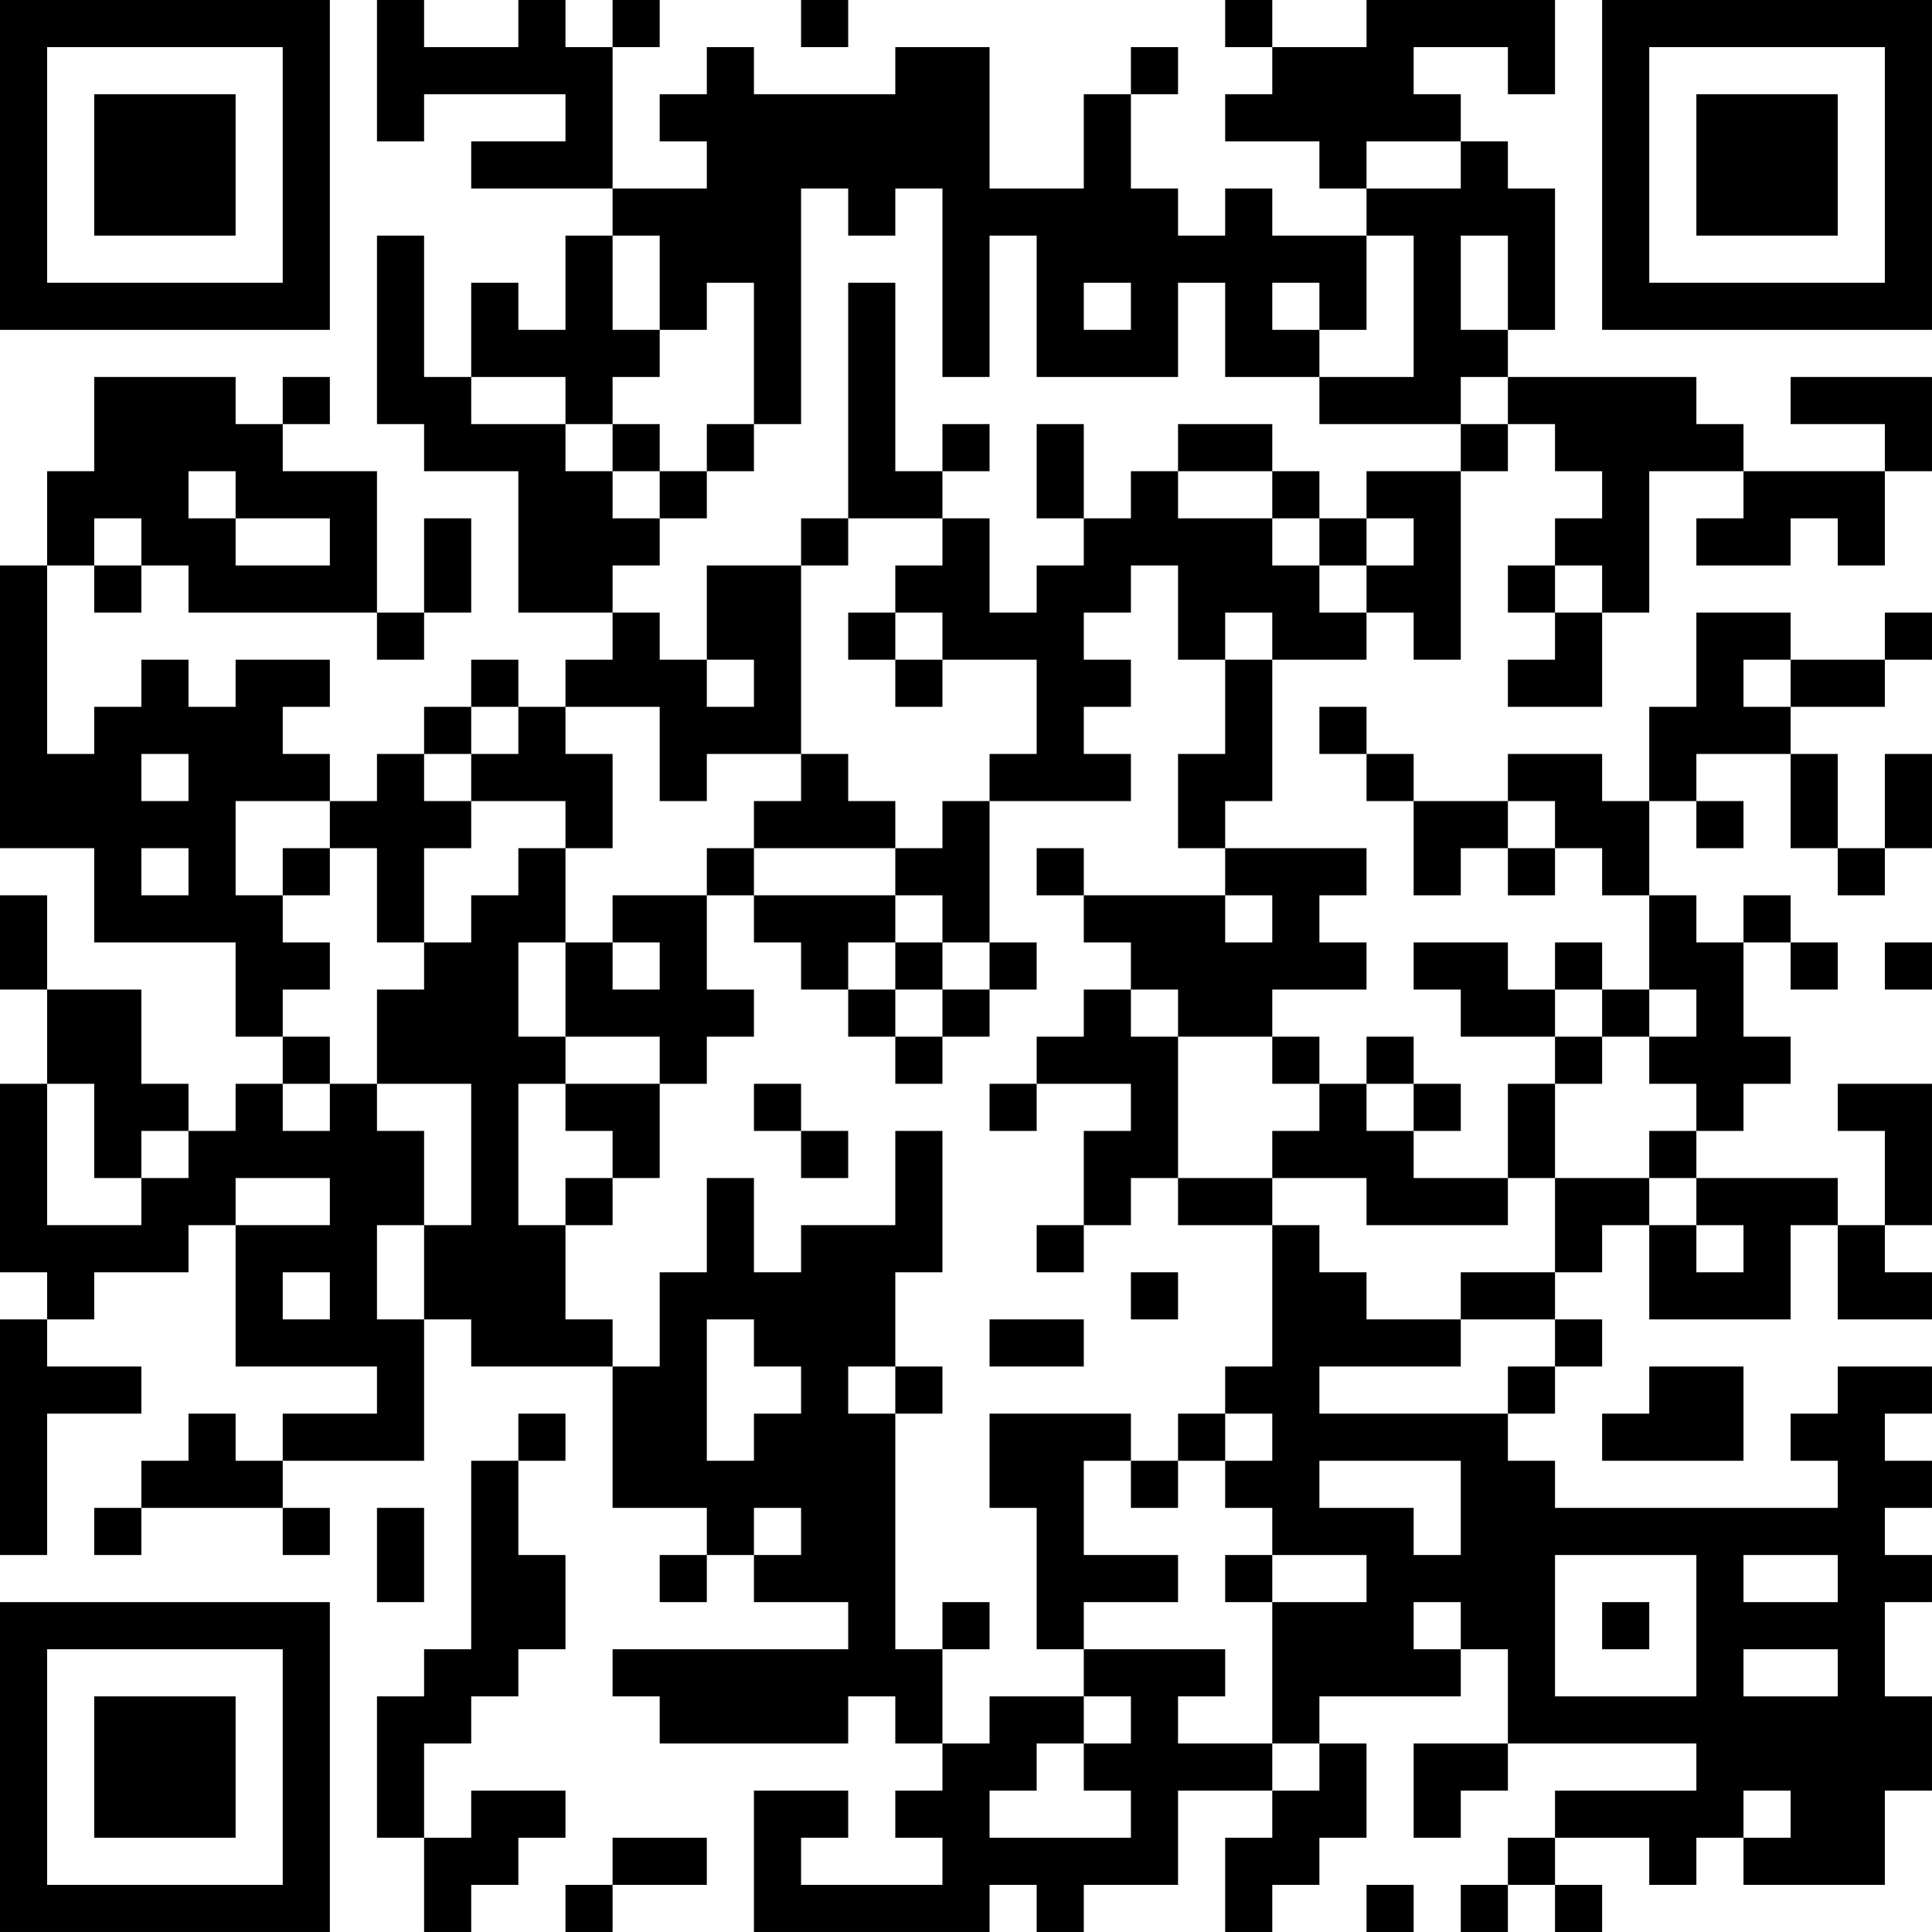 <?xml version="1.0" encoding="UTF-8"?>
<svg xmlns="http://www.w3.org/2000/svg" version="1.1" width="200" height="200" viewBox="0 0 200 200"><rect x="0" y="0" width="200" height="200" fill="#ffffff"/><g transform="scale(4.878)"><g transform="translate(0,0)"><path fill-rule="evenodd" d="M8 0L8 3L9 3L9 2L12 2L12 3L10 3L10 4L13 4L13 5L12 5L12 7L11 7L11 6L10 6L10 8L9 8L9 5L8 5L8 9L9 9L9 10L11 10L11 13L13 13L13 14L12 14L12 15L11 15L11 14L10 14L10 15L9 15L9 16L8 16L8 17L7 17L7 16L6 16L6 15L7 15L7 14L5 14L5 15L4 15L4 14L3 14L3 15L2 15L2 16L1 16L1 12L2 12L2 13L3 13L3 12L4 12L4 13L8 13L8 14L9 14L9 13L10 13L10 11L9 11L9 13L8 13L8 10L6 10L6 9L7 9L7 8L6 8L6 9L5 9L5 8L2 8L2 10L1 10L1 12L0 12L0 18L2 18L2 20L5 20L5 22L6 22L6 23L5 23L5 24L4 24L4 23L3 23L3 21L1 21L1 19L0 19L0 21L1 21L1 23L0 23L0 27L1 27L1 28L0 28L0 33L1 33L1 30L3 30L3 29L1 29L1 28L2 28L2 27L4 27L4 26L5 26L5 29L8 29L8 30L6 30L6 31L5 31L5 30L4 30L4 31L3 31L3 32L2 32L2 33L3 33L3 32L6 32L6 33L7 33L7 32L6 32L6 31L9 31L9 28L10 28L10 29L13 29L13 32L15 32L15 33L14 33L14 34L15 34L15 33L16 33L16 34L18 34L18 35L13 35L13 36L14 36L14 37L18 37L18 36L19 36L19 37L20 37L20 38L19 38L19 39L20 39L20 40L17 40L17 39L18 39L18 38L16 38L16 41L21 41L21 40L22 40L22 41L23 41L23 40L25 40L25 38L27 38L27 39L26 39L26 41L27 41L27 40L28 40L28 39L29 39L29 37L28 37L28 36L31 36L31 35L32 35L32 37L30 37L30 39L31 39L31 38L32 38L32 37L36 37L36 38L33 38L33 39L32 39L32 40L31 40L31 41L32 41L32 40L33 40L33 41L34 41L34 40L33 40L33 39L35 39L35 40L36 40L36 39L37 39L37 40L40 40L40 38L41 38L41 36L40 36L40 34L41 34L41 33L40 33L40 32L41 32L41 31L40 31L40 30L41 30L41 29L39 29L39 30L38 30L38 31L39 31L39 32L33 32L33 31L32 31L32 30L33 30L33 29L34 29L34 28L33 28L33 27L34 27L34 26L35 26L35 28L38 28L38 26L39 26L39 28L41 28L41 27L40 27L40 26L41 26L41 23L39 23L39 24L40 24L40 26L39 26L39 25L36 25L36 24L37 24L37 23L38 23L38 22L37 22L37 20L38 20L38 21L39 21L39 20L38 20L38 19L37 19L37 20L36 20L36 19L35 19L35 17L36 17L36 18L37 18L37 17L36 17L36 16L38 16L38 18L39 18L39 19L40 19L40 18L41 18L41 16L40 16L40 18L39 18L39 16L38 16L38 15L40 15L40 14L41 14L41 13L40 13L40 14L38 14L38 13L36 13L36 15L35 15L35 17L34 17L34 16L32 16L32 17L30 17L30 16L29 16L29 15L28 15L28 16L29 16L29 17L30 17L30 19L31 19L31 18L32 18L32 19L33 19L33 18L34 18L34 19L35 19L35 21L34 21L34 20L33 20L33 21L32 21L32 20L30 20L30 21L31 21L31 22L33 22L33 23L32 23L32 25L30 25L30 24L31 24L31 23L30 23L30 22L29 22L29 23L28 23L28 22L27 22L27 21L29 21L29 20L28 20L28 19L29 19L29 18L26 18L26 17L27 17L27 14L29 14L29 13L30 13L30 14L31 14L31 10L32 10L32 9L33 9L33 10L34 10L34 11L33 11L33 12L32 12L32 13L33 13L33 14L32 14L32 15L34 15L34 13L35 13L35 10L37 10L37 11L36 11L36 12L38 12L38 11L39 11L39 12L40 12L40 10L41 10L41 8L38 8L38 9L40 9L40 10L37 10L37 9L36 9L36 8L32 8L32 7L33 7L33 4L32 4L32 3L31 3L31 2L30 2L30 1L32 1L32 2L33 2L33 0L29 0L29 1L27 1L27 0L26 0L26 1L27 1L27 2L26 2L26 3L28 3L28 4L29 4L29 5L27 5L27 4L26 4L26 5L25 5L25 4L24 4L24 2L25 2L25 1L24 1L24 2L23 2L23 4L21 4L21 1L19 1L19 2L16 2L16 1L15 1L15 2L14 2L14 3L15 3L15 4L13 4L13 1L14 1L14 0L13 0L13 1L12 1L12 0L11 0L11 1L9 1L9 0ZM17 0L17 1L18 1L18 0ZM29 3L29 4L31 4L31 3ZM17 4L17 9L16 9L16 6L15 6L15 7L14 7L14 5L13 5L13 7L14 7L14 8L13 8L13 9L12 9L12 8L10 8L10 9L12 9L12 10L13 10L13 11L14 11L14 12L13 12L13 13L14 13L14 14L15 14L15 15L16 15L16 14L15 14L15 12L17 12L17 16L15 16L15 17L14 17L14 15L12 15L12 16L13 16L13 18L12 18L12 17L10 17L10 16L11 16L11 15L10 15L10 16L9 16L9 17L10 17L10 18L9 18L9 20L8 20L8 18L7 18L7 17L5 17L5 19L6 19L6 20L7 20L7 21L6 21L6 22L7 22L7 23L6 23L6 24L7 24L7 23L8 23L8 24L9 24L9 26L8 26L8 28L9 28L9 26L10 26L10 23L8 23L8 21L9 21L9 20L10 20L10 19L11 19L11 18L12 18L12 20L11 20L11 22L12 22L12 23L11 23L11 26L12 26L12 28L13 28L13 29L14 29L14 27L15 27L15 25L16 25L16 27L17 27L17 26L19 26L19 24L20 24L20 27L19 27L19 29L18 29L18 30L19 30L19 35L20 35L20 37L21 37L21 36L23 36L23 37L22 37L22 38L21 38L21 39L24 39L24 38L23 38L23 37L24 37L24 36L23 36L23 35L26 35L26 36L25 36L25 37L27 37L27 38L28 38L28 37L27 37L27 34L29 34L29 33L27 33L27 32L26 32L26 31L27 31L27 30L26 30L26 29L27 29L27 26L28 26L28 27L29 27L29 28L31 28L31 29L28 29L28 30L32 30L32 29L33 29L33 28L31 28L31 27L33 27L33 25L35 25L35 26L36 26L36 27L37 27L37 26L36 26L36 25L35 25L35 24L36 24L36 23L35 23L35 22L36 22L36 21L35 21L35 22L34 22L34 21L33 21L33 22L34 22L34 23L33 23L33 25L32 25L32 26L29 26L29 25L27 25L27 24L28 24L28 23L27 23L27 22L25 22L25 21L24 21L24 20L23 20L23 19L26 19L26 20L27 20L27 19L26 19L26 18L25 18L25 16L26 16L26 14L27 14L27 13L26 13L26 14L25 14L25 12L24 12L24 13L23 13L23 14L24 14L24 15L23 15L23 16L24 16L24 17L21 17L21 16L22 16L22 14L20 14L20 13L19 13L19 12L20 12L20 11L21 11L21 13L22 13L22 12L23 12L23 11L24 11L24 10L25 10L25 11L27 11L27 12L28 12L28 13L29 13L29 12L30 12L30 11L29 11L29 10L31 10L31 9L32 9L32 8L31 8L31 9L28 9L28 8L30 8L30 5L29 5L29 7L28 7L28 6L27 6L27 7L28 7L28 8L26 8L26 6L25 6L25 8L22 8L22 5L21 5L21 8L20 8L20 4L19 4L19 5L18 5L18 4ZM31 5L31 7L32 7L32 5ZM18 6L18 11L17 11L17 12L18 12L18 11L20 11L20 10L21 10L21 9L20 9L20 10L19 10L19 6ZM23 6L23 7L24 7L24 6ZM13 9L13 10L14 10L14 11L15 11L15 10L16 10L16 9L15 9L15 10L14 10L14 9ZM22 9L22 11L23 11L23 9ZM25 9L25 10L27 10L27 11L28 11L28 12L29 12L29 11L28 11L28 10L27 10L27 9ZM4 10L4 11L5 11L5 12L7 12L7 11L5 11L5 10ZM2 11L2 12L3 12L3 11ZM33 12L33 13L34 13L34 12ZM18 13L18 14L19 14L19 15L20 15L20 14L19 14L19 13ZM37 14L37 15L38 15L38 14ZM3 16L3 17L4 17L4 16ZM17 16L17 17L16 17L16 18L15 18L15 19L13 19L13 20L12 20L12 22L14 22L14 23L12 23L12 24L13 24L13 25L12 25L12 26L13 26L13 25L14 25L14 23L15 23L15 22L16 22L16 21L15 21L15 19L16 19L16 20L17 20L17 21L18 21L18 22L19 22L19 23L20 23L20 22L21 22L21 21L22 21L22 20L21 20L21 17L20 17L20 18L19 18L19 17L18 17L18 16ZM32 17L32 18L33 18L33 17ZM3 18L3 19L4 19L4 18ZM6 18L6 19L7 19L7 18ZM16 18L16 19L19 19L19 20L18 20L18 21L19 21L19 22L20 22L20 21L21 21L21 20L20 20L20 19L19 19L19 18ZM22 18L22 19L23 19L23 18ZM13 20L13 21L14 21L14 20ZM19 20L19 21L20 21L20 20ZM40 20L40 21L41 21L41 20ZM23 21L23 22L22 22L22 23L21 23L21 24L22 24L22 23L24 23L24 24L23 24L23 26L22 26L22 27L23 27L23 26L24 26L24 25L25 25L25 26L27 26L27 25L25 25L25 22L24 22L24 21ZM1 23L1 26L3 26L3 25L4 25L4 24L3 24L3 25L2 25L2 23ZM16 23L16 24L17 24L17 25L18 25L18 24L17 24L17 23ZM29 23L29 24L30 24L30 23ZM5 25L5 26L7 26L7 25ZM6 27L6 28L7 28L7 27ZM24 27L24 28L25 28L25 27ZM15 28L15 31L16 31L16 30L17 30L17 29L16 29L16 28ZM21 28L21 29L23 29L23 28ZM19 29L19 30L20 30L20 29ZM35 29L35 30L34 30L34 31L37 31L37 29ZM11 30L11 31L10 31L10 35L9 35L9 36L8 36L8 39L9 39L9 41L10 41L10 40L11 40L11 39L12 39L12 38L10 38L10 39L9 39L9 37L10 37L10 36L11 36L11 35L12 35L12 33L11 33L11 31L12 31L12 30ZM21 30L21 32L22 32L22 35L23 35L23 34L25 34L25 33L23 33L23 31L24 31L24 32L25 32L25 31L26 31L26 30L25 30L25 31L24 31L24 30ZM28 31L28 32L30 32L30 33L31 33L31 31ZM8 32L8 34L9 34L9 32ZM16 32L16 33L17 33L17 32ZM26 33L26 34L27 34L27 33ZM33 33L33 36L36 36L36 33ZM37 33L37 34L39 34L39 33ZM20 34L20 35L21 35L21 34ZM30 34L30 35L31 35L31 34ZM34 34L34 35L35 35L35 34ZM37 35L37 36L39 36L39 35ZM37 38L37 39L38 39L38 38ZM13 39L13 40L12 40L12 41L13 41L13 40L15 40L15 39ZM29 40L29 41L30 41L30 40ZM0 0L0 7L7 7L7 0ZM1 1L1 6L6 6L6 1ZM2 2L2 5L5 5L5 2ZM34 0L34 7L41 7L41 0ZM35 1L35 6L40 6L40 1ZM36 2L36 5L39 5L39 2ZM0 34L0 41L7 41L7 34ZM1 35L1 40L6 40L6 35ZM2 36L2 39L5 39L5 36Z" fill="#000000"/></g></g></svg>
